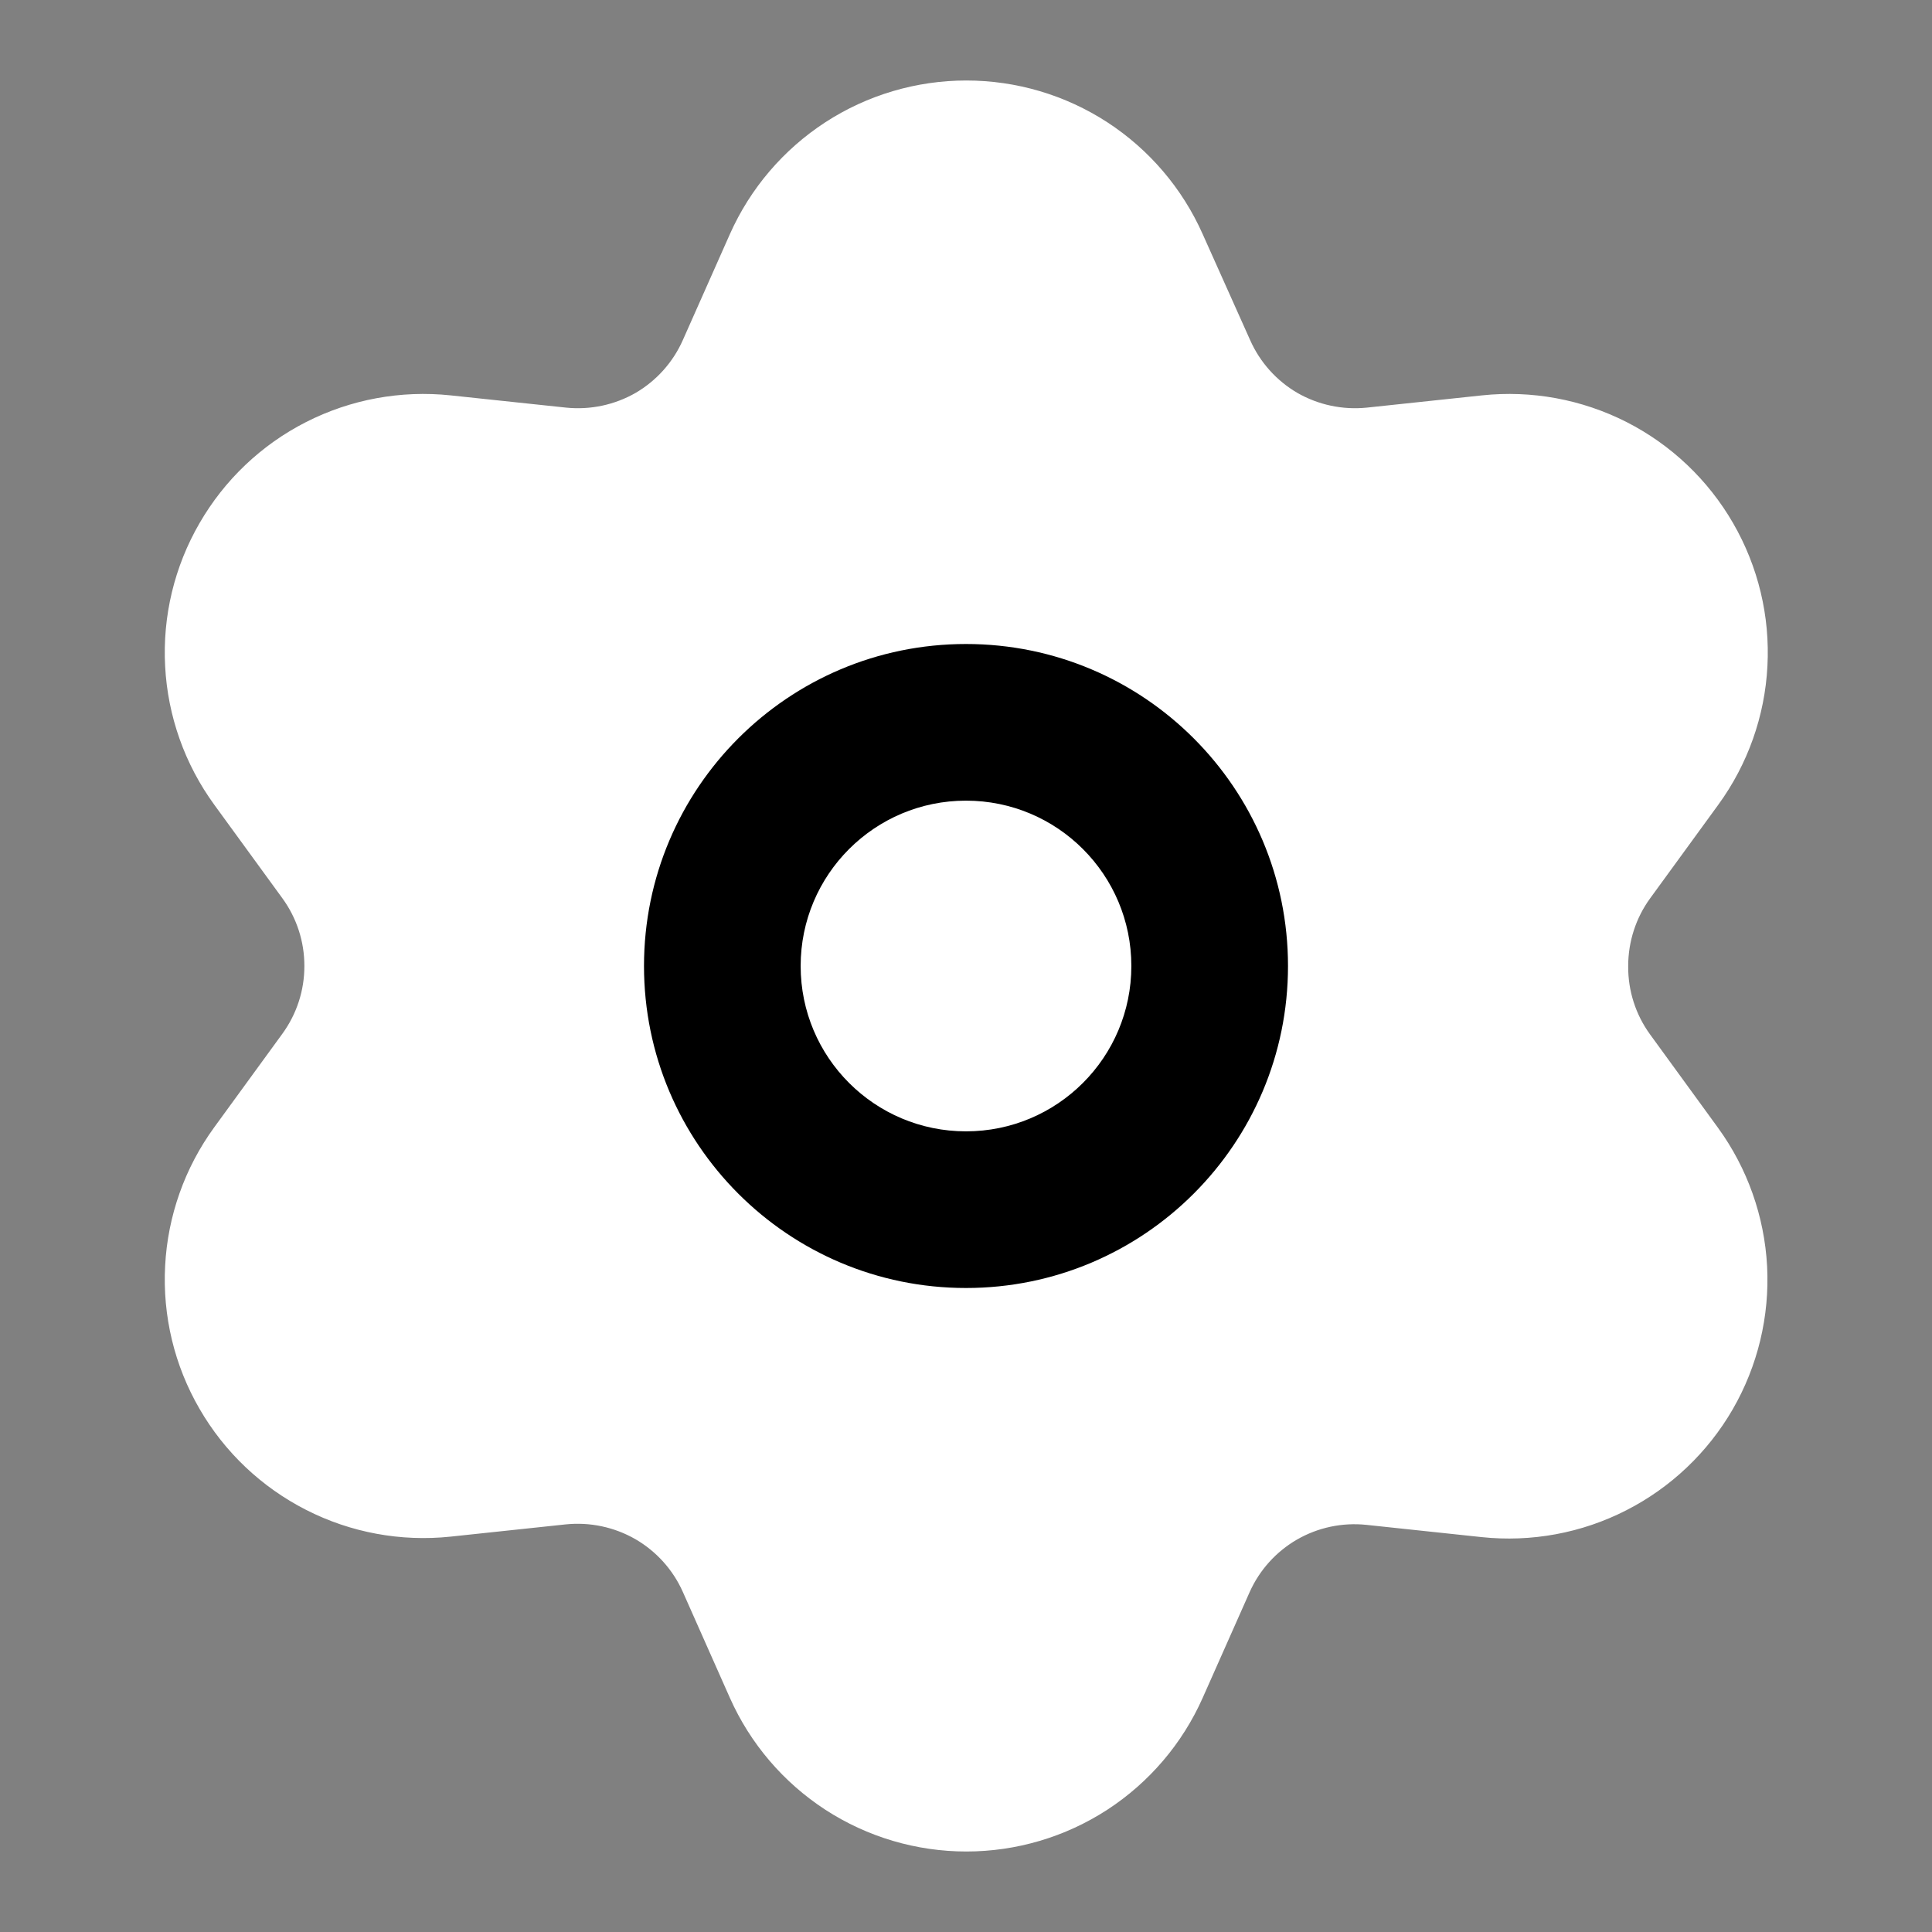<svg width="24" height="24" viewBox="0 0 24 24" fill="none" xmlns="http://www.w3.org/2000/svg">
<rect x="0" y="0" width="24" height="24" fill="#808080" stroke="none"/>
<path d="M9.397 19.371L9.981 20.686C10.155 21.077 10.439 21.409 10.798 21.643C11.157 21.876 11.576 22 12.004 22C12.432 22 12.851 21.876 13.21 21.643C13.569 21.409 13.852 21.077 14.026 20.686L14.61 19.371C14.818 18.905 15.168 18.516 15.61 18.26C16.055 18.003 16.57 17.894 17.08 17.948L18.51 18.1C18.936 18.145 19.366 18.066 19.747 17.871C20.128 17.677 20.445 17.376 20.659 17.006C20.873 16.635 20.975 16.21 20.953 15.783C20.93 15.355 20.784 14.944 20.533 14.598L19.686 13.434C19.384 13.017 19.223 12.515 19.226 12C19.226 11.487 19.388 10.986 19.69 10.571L20.537 9.408C20.789 9.062 20.935 8.65 20.957 8.223C20.98 7.795 20.878 7.371 20.664 7C20.45 6.629 20.133 6.328 19.752 6.134C19.37 5.94 18.94 5.861 18.515 5.906L17.085 6.058C16.574 6.111 16.06 6.002 15.615 5.746C15.172 5.488 14.822 5.097 14.615 4.629L14.026 3.314C13.852 2.923 13.569 2.591 13.21 2.357C12.851 2.124 12.432 2 12.004 2C11.576 2 11.157 2.124 10.798 2.357C10.439 2.591 10.155 2.923 9.981 3.314L9.397 4.629C9.19 5.097 8.84 5.488 8.397 5.746C7.952 6.002 7.438 6.111 6.927 6.058L5.493 5.906C5.067 5.861 4.637 5.94 4.256 6.134C3.874 6.328 3.558 6.629 3.344 7C3.129 7.371 3.027 7.795 3.05 8.223C3.072 8.65 3.218 9.062 3.47 9.408L4.317 10.571C4.619 10.986 4.782 11.487 4.781 12C4.782 12.513 4.619 13.014 4.317 13.429L3.47 14.592C3.218 14.938 3.072 15.35 3.05 15.777C3.027 16.205 3.129 16.63 3.344 17C3.558 17.371 3.875 17.671 4.256 17.865C4.637 18.06 5.067 18.139 5.493 18.094L6.923 17.942C7.433 17.889 7.948 17.998 8.393 18.254C8.837 18.511 9.189 18.902 9.397 19.371Z" fill="white"/>
<path d="M12.002 15C13.659 15 15.002 13.657 15.002 12C15.002 10.343 13.659 9 12.002 9C10.345 9 9.002 10.343 9.002 12C9.002 13.657 10.345 15 12.002 15Z" fill="white"/>
<path d="M9.397 19.371L9.981 20.686C10.155 21.077 10.439 21.409 10.798 21.643C11.157 21.876 11.576 22 12.004 22C12.432 22 12.851 21.876 13.21 21.643C13.569 21.409 13.852 21.077 14.026 20.686L14.61 19.371C14.818 18.905 15.168 18.516 15.61 18.26C16.055 18.003 16.57 17.894 17.08 17.948L18.51 18.1C18.936 18.145 19.366 18.066 19.747 17.871C20.128 17.677 20.445 17.376 20.659 17.006C20.873 16.635 20.975 16.21 20.953 15.783C20.93 15.355 20.784 14.944 20.533 14.598L19.686 13.434C19.384 13.017 19.223 12.515 19.226 12C19.226 11.487 19.388 10.986 19.69 10.571L20.537 9.408C20.789 9.062 20.935 8.65 20.957 8.223C20.98 7.795 20.878 7.371 20.664 7C20.45 6.629 20.133 6.328 19.752 6.134C19.37 5.94 18.94 5.861 18.515 5.906L17.085 6.058C16.574 6.111 16.06 6.002 15.615 5.746C15.172 5.488 14.822 5.097 14.615 4.629L14.026 3.314C13.852 2.923 13.569 2.591 13.21 2.357C12.851 2.124 12.432 2 12.004 2C11.576 2 11.157 2.124 10.798 2.357C10.439 2.591 10.155 2.923 9.981 3.314L9.397 4.629C9.19 5.097 8.84 5.488 8.397 5.746C7.952 6.002 7.438 6.111 6.927 6.058L5.493 5.906C5.067 5.861 4.637 5.94 4.256 6.134C3.874 6.328 3.558 6.629 3.344 7C3.129 7.371 3.027 7.795 3.05 8.223C3.072 8.65 3.218 9.062 3.47 9.408L4.317 10.571C4.619 10.986 4.782 11.487 4.781 12C4.782 12.513 4.619 13.014 4.317 13.429L3.47 14.592C3.218 14.938 3.072 15.35 3.05 15.777C3.027 16.205 3.129 16.63 3.344 17C3.558 17.371 3.875 17.671 4.256 17.865C4.637 18.06 5.067 18.139 5.493 18.094L6.923 17.942C7.433 17.889 7.948 17.998 8.393 18.254C8.837 18.511 9.189 18.902 9.397 19.371Z" stroke="white" stroke-width="2" stroke-linecap="round" stroke-linejoin="round"/>
<path d="M12.002 15C13.659 15 15.002 13.657 15.002 12C15.002 10.343 13.659 9 12.002 9C10.345 9 9.002 10.343 9.002 12C9.002 13.657 10.345 15 12.002 15Z" stroke="white" stroke-width="2" stroke-linecap="round" stroke-linejoin="round"/>
<path d="M16 12C16 14.209 14.209 16 12 16C9.791 16 8 14.209 8 12C8 9.791 9.791 8 12 8C14.209 8 16 9.791 16 12ZM9.946 12C9.946 13.135 10.865 14.054 12 14.054C13.135 14.054 14.054 13.135 14.054 12C14.054 10.865 13.135 9.946 12 9.946C10.865 9.946 9.946 10.865 9.946 12Z" fill="black"/>
</svg>
